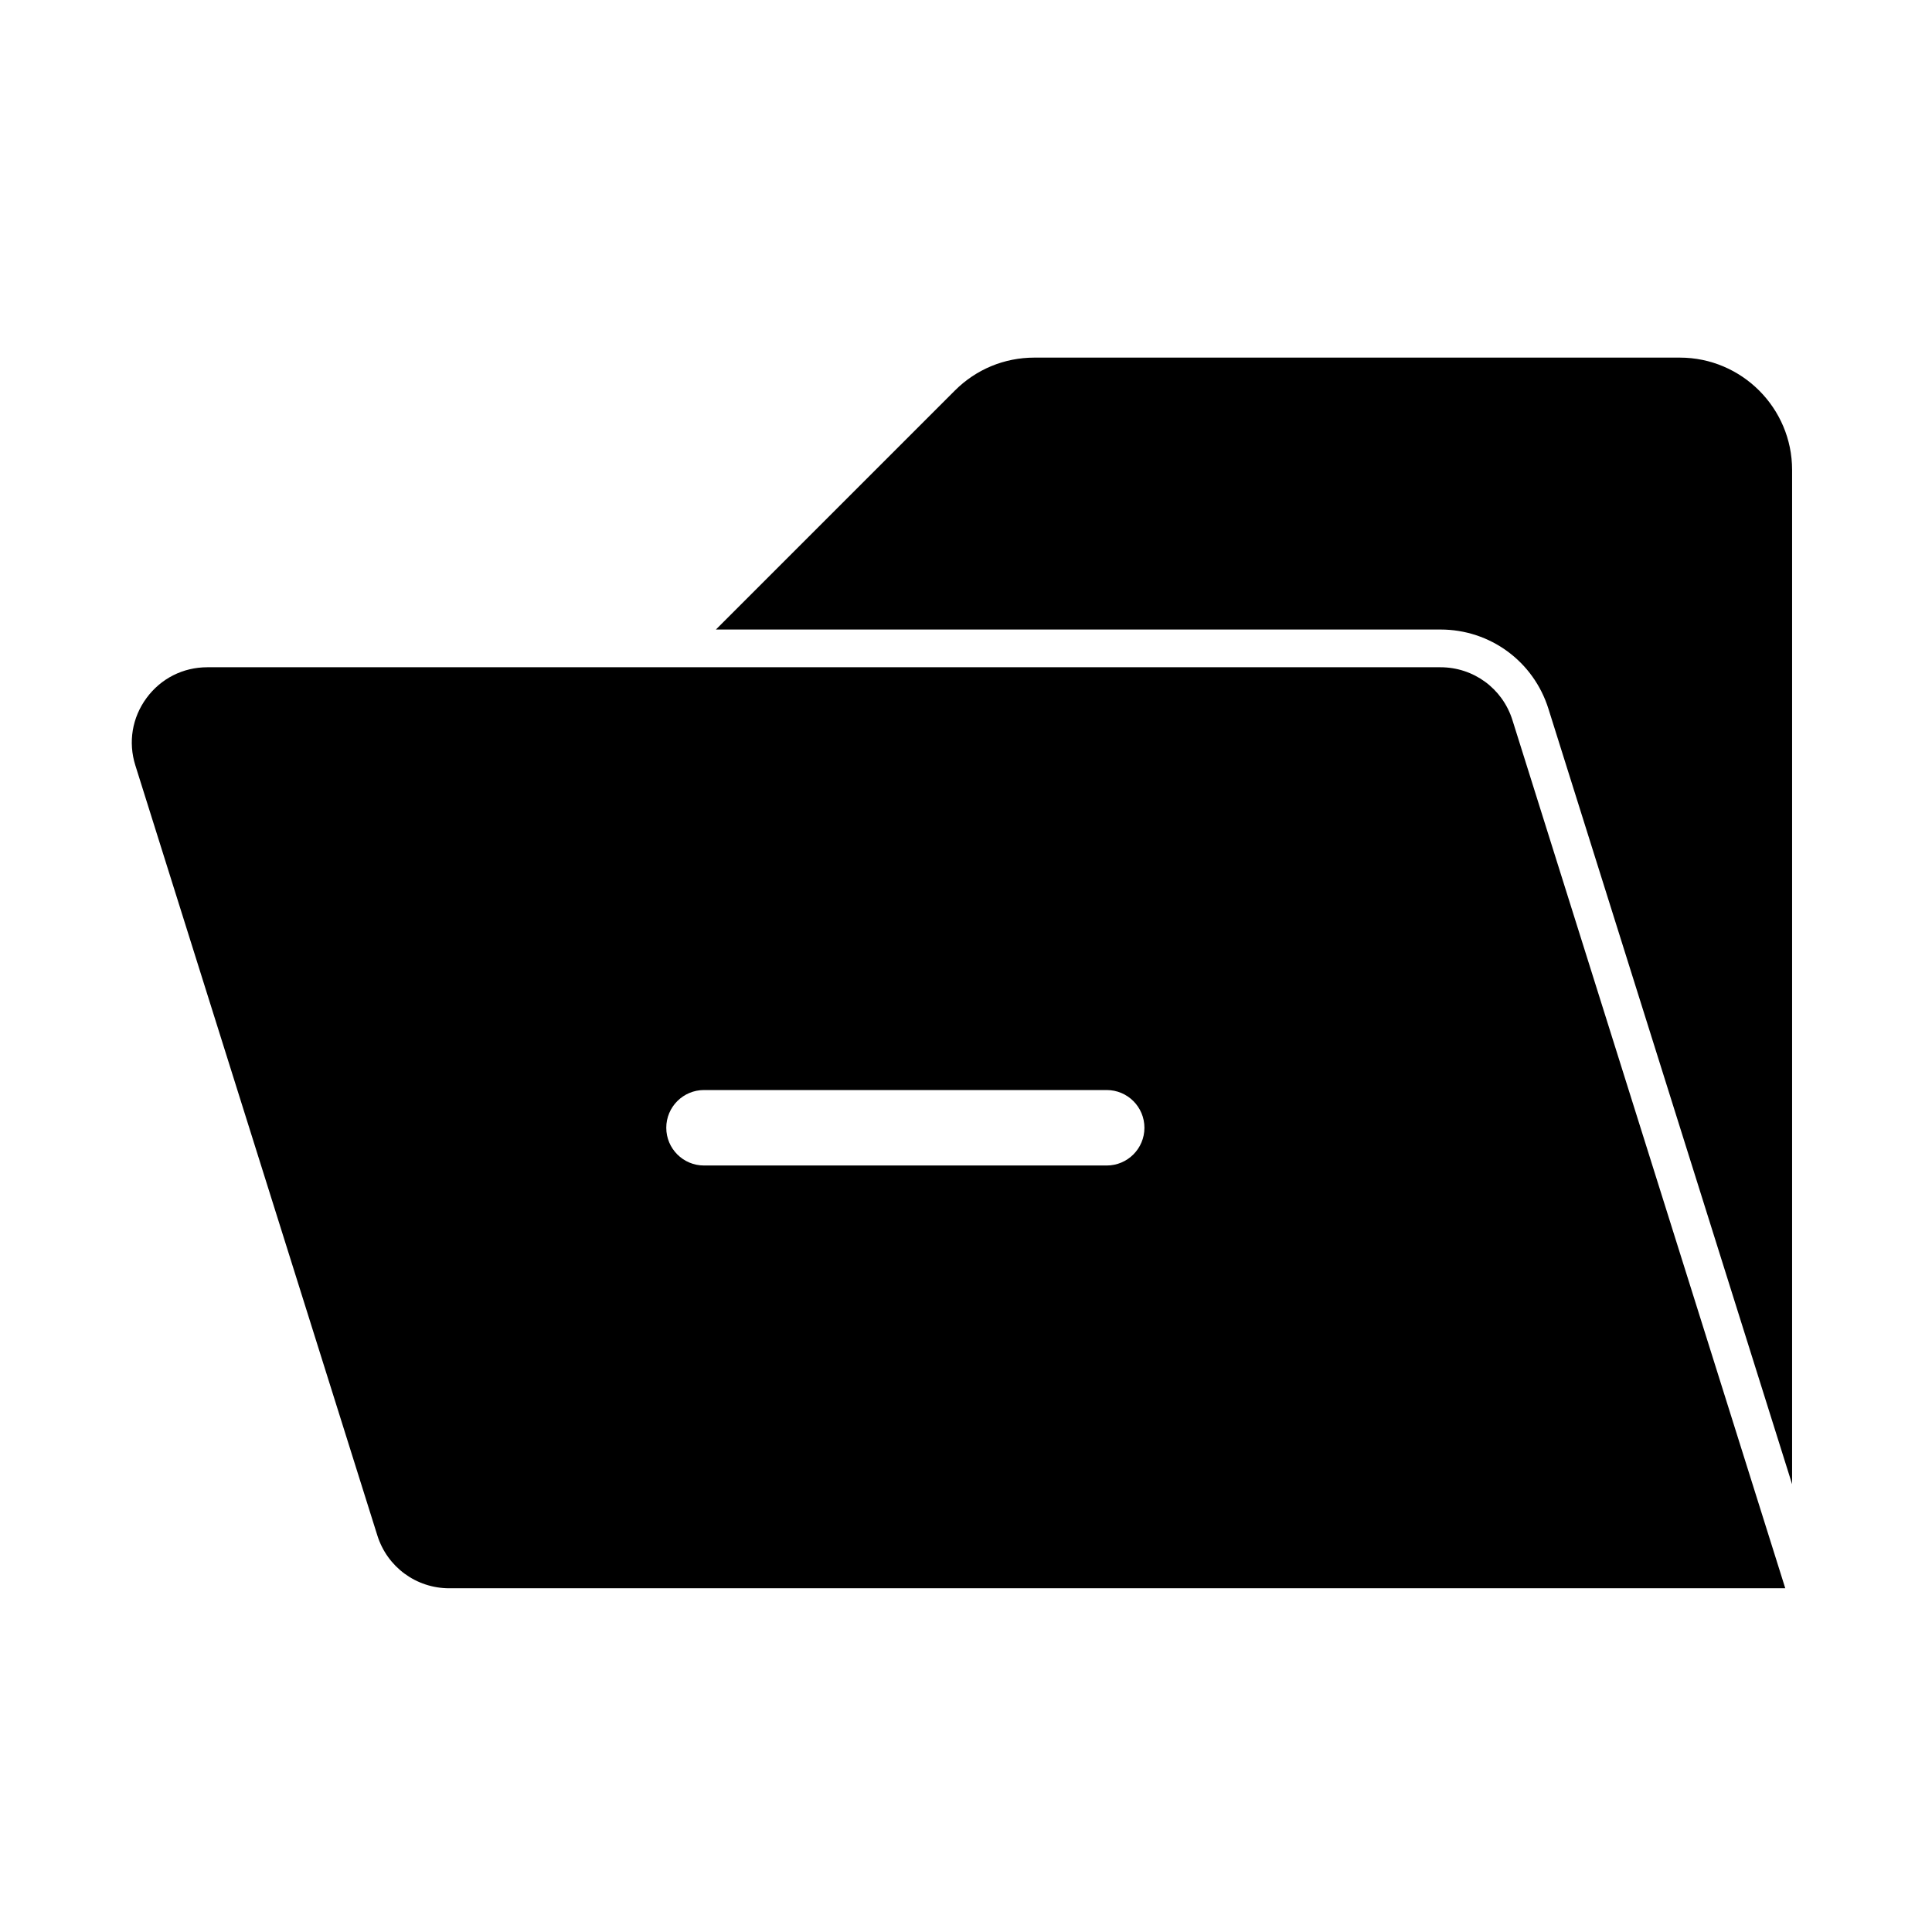 <?xml version="1.0" encoding="utf-8"?>
<!-- Generator: Adobe Illustrator 24.0.1, SVG Export Plug-In . SVG Version: 6.00 Build 0)  -->
<svg version="1.1" id="图层_1" xmlns="http://www.w3.org/2000/svg" xmlns:xlink="http://www.w3.org/1999/xlink" x="0px" y="0px"
	 viewBox="0 0 1024 1024" style="enable-background:new 0 0 1024 1024;" xml:space="preserve">
<style type="text/css">
	.st0{fill:none;stroke:#000000;stroke-width:40;stroke-linecap:round;stroke-linejoin:round;stroke-miterlimit:10;}
	.st1{fill:none;stroke:#000000;stroke-width:40;stroke-linecap:round;stroke-miterlimit:10;}
	.st2{fill:none;stroke:#000000;stroke-width:40;stroke-miterlimit:10;}
</style>
<g>
	<path d="M506.12,206.98L379.45,333.66h384.02c26.34,0,49.34,16.88,57.23,42.01l129.15,410.98V249.08
		c0-32.83-26.71-59.54-59.54-59.54H548.22C532.32,189.55,517.37,195.74,506.12,206.98z"/>
	<path d="M77.64,369.99c-7.62,10.38-9.77,23.37-5.91,35.65L200,813.82c5.26,16.75,20.6,28,38.15,28h708.08L801.62,381.66
		c-5.26-16.75-20.6-28-38.15-28H355.31c0,0-0.01,0-0.01,0H109.88C97.01,353.66,85.26,359.61,77.64,369.99z M373.14,577.74h213.43
		c11.05,0,20,8.95,20,20s-8.95,20-20,20H373.14c-11.05,0-20-8.95-20-20S362.1,577.74,373.14,577.74z"/>
</g>
</svg>
